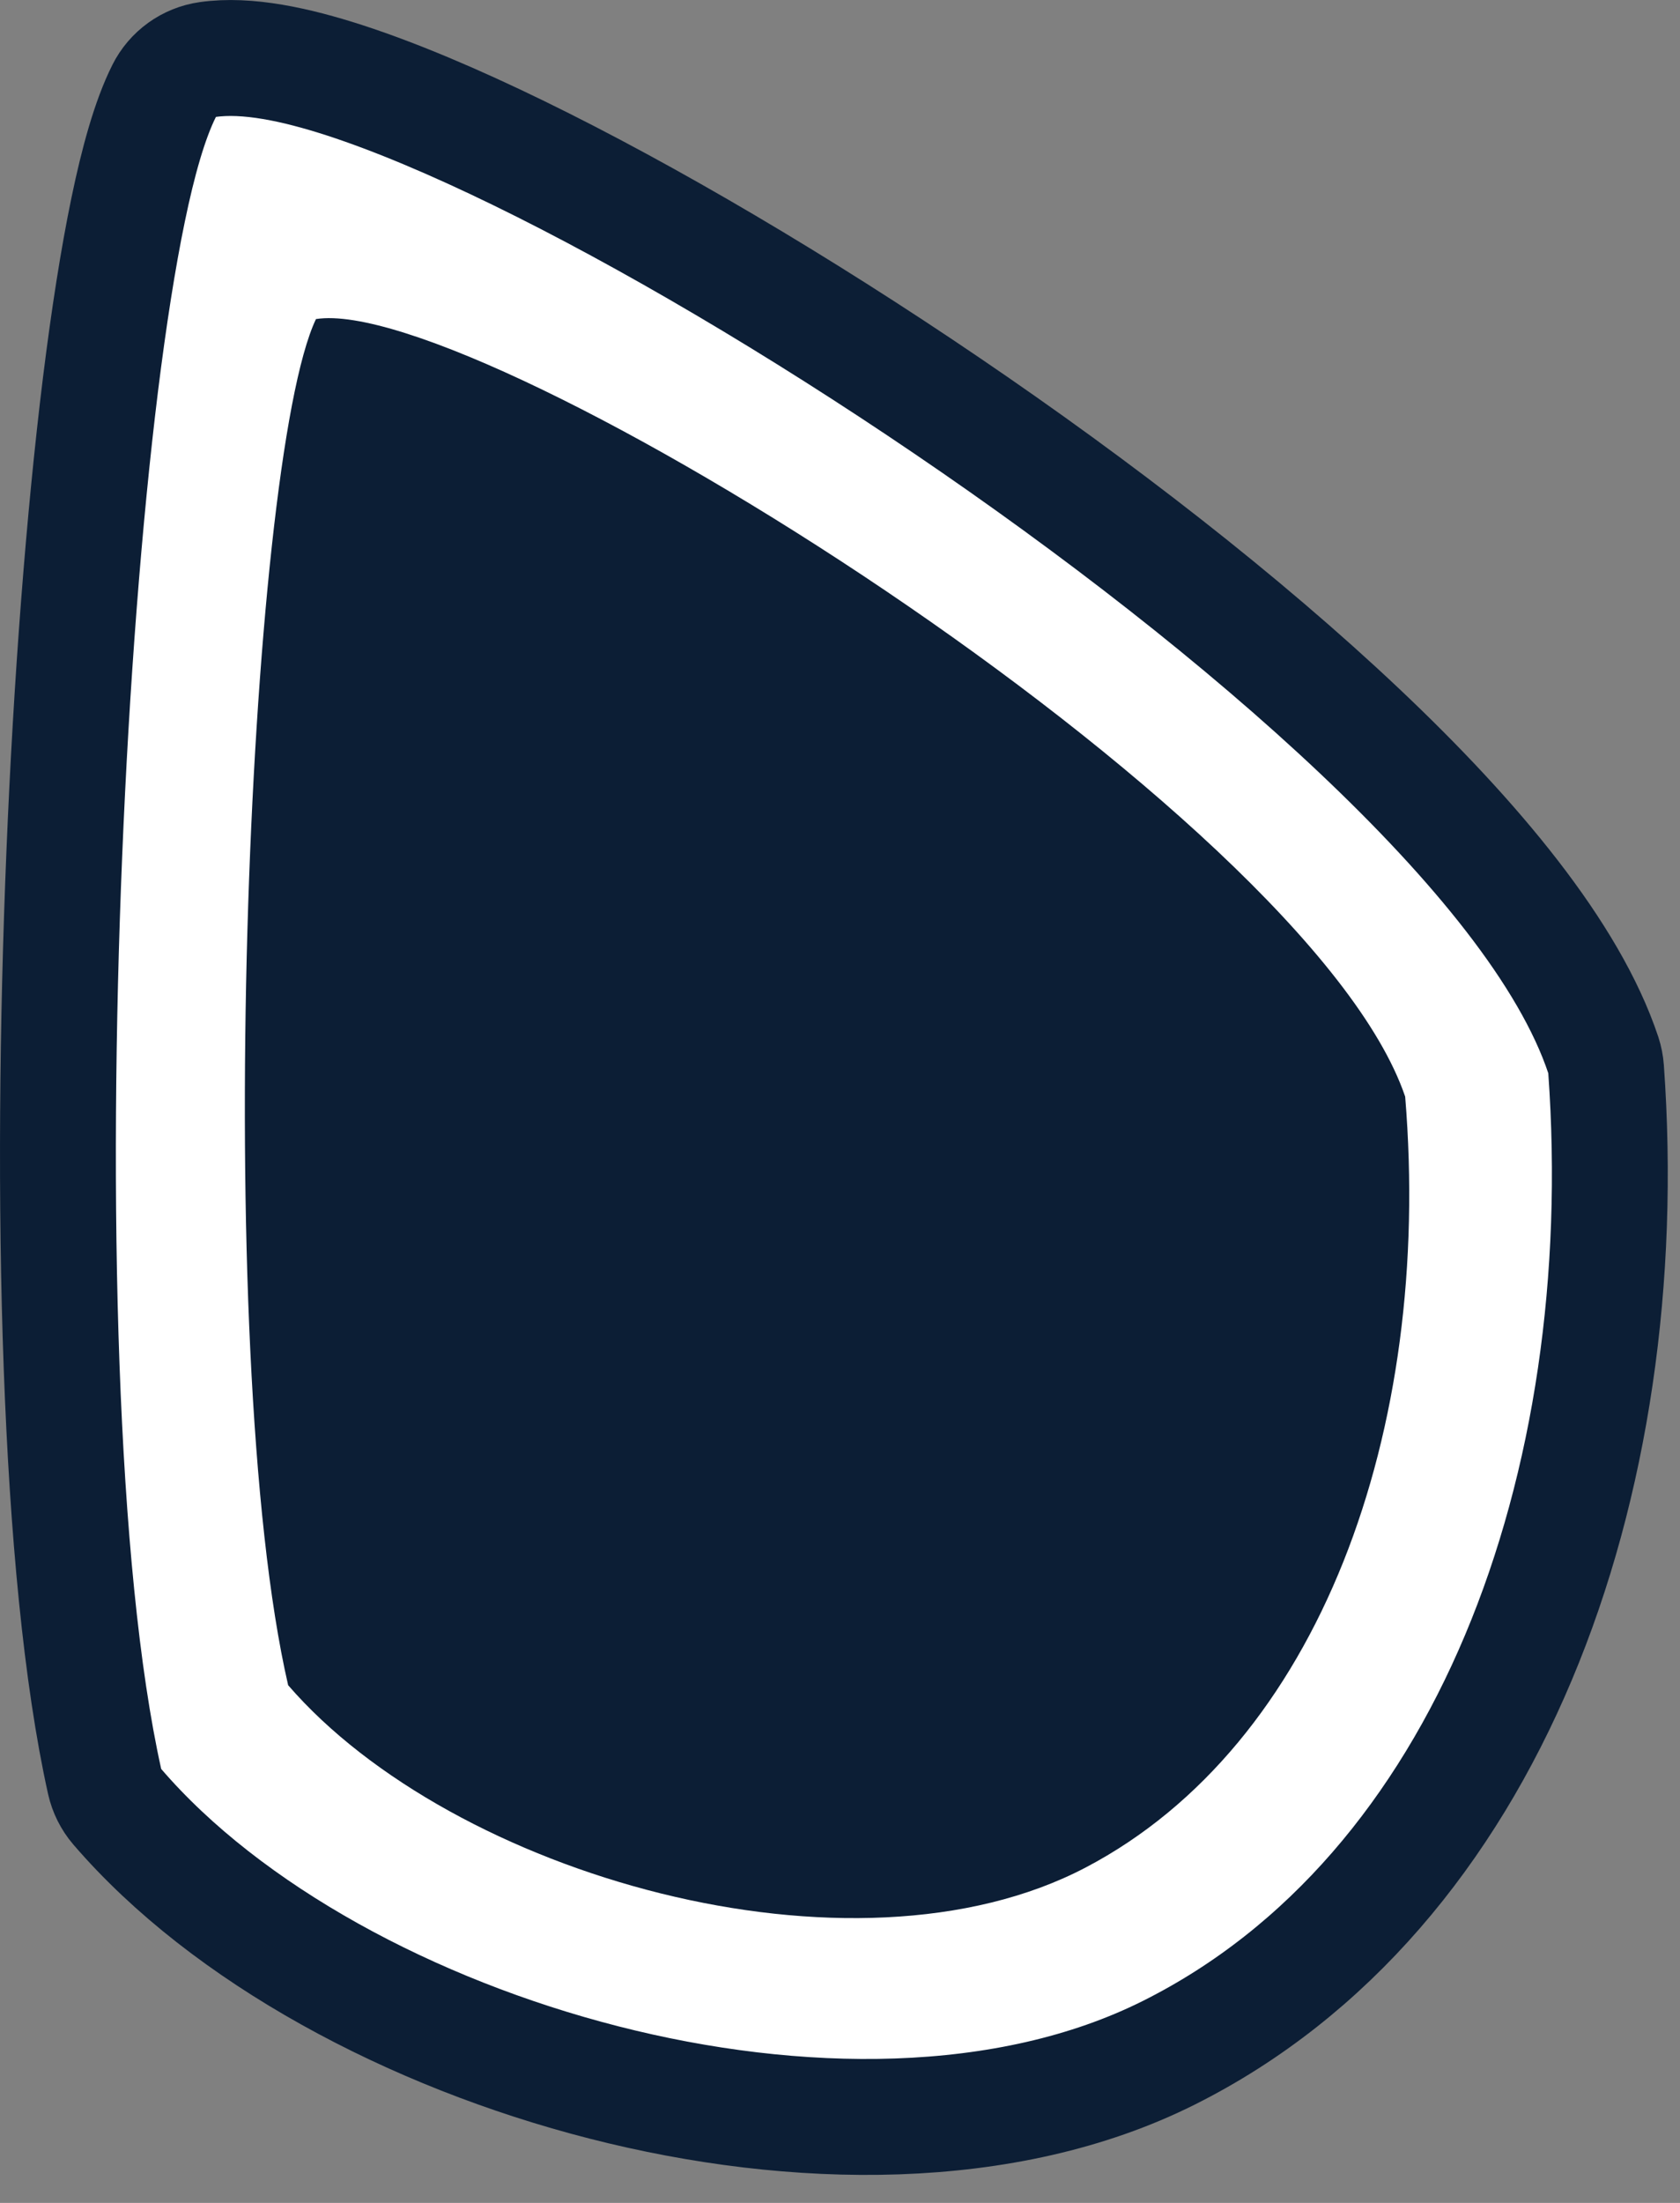 <svg width="29" height="38" viewBox="0 0 29 38" fill="none" xmlns="http://www.w3.org/2000/svg">
<rect x="0" y="0" width="29" height="38" fill="#808080" stroke="none"/>
<path d="M3.586 1.027C3.261 1.073 2.979 1.276 2.833 1.569C2.583 2.068 2.383 2.793 2.213 3.612C2.038 4.454 1.878 5.479 1.735 6.628C1.451 8.927 1.232 11.768 1.11 14.725C0.867 20.602 0.997 27.093 1.806 30.73C1.842 30.891 1.917 31.041 2.024 31.166C3.919 33.368 7.112 35.076 10.424 35.922C13.729 36.767 17.377 36.81 20.174 35.411C25.691 32.653 28.239 25.643 27.724 18.445C27.718 18.362 27.702 18.28 27.676 18.2C27.091 16.447 25.457 14.489 23.468 12.61C21.442 10.696 18.913 8.741 16.351 7.002C13.789 5.262 11.17 3.721 8.954 2.641C7.848 2.102 6.824 1.669 5.946 1.384C5.111 1.114 4.266 0.929 3.586 1.027Z" fill="white" stroke="#0C1E35" stroke-width="2" stroke-linejoin="round"/>
<path d="M4.974 29.07C3.644 23.301 4.268 7.999 5.454 5.504C8.285 5.056 22.575 13.977 24.256 18.917C24.732 24.699 22.771 30.097 18.745 32.212C14.718 34.328 7.806 32.345 4.974 29.07Z" fill="#0C1E35"/>
</svg>
